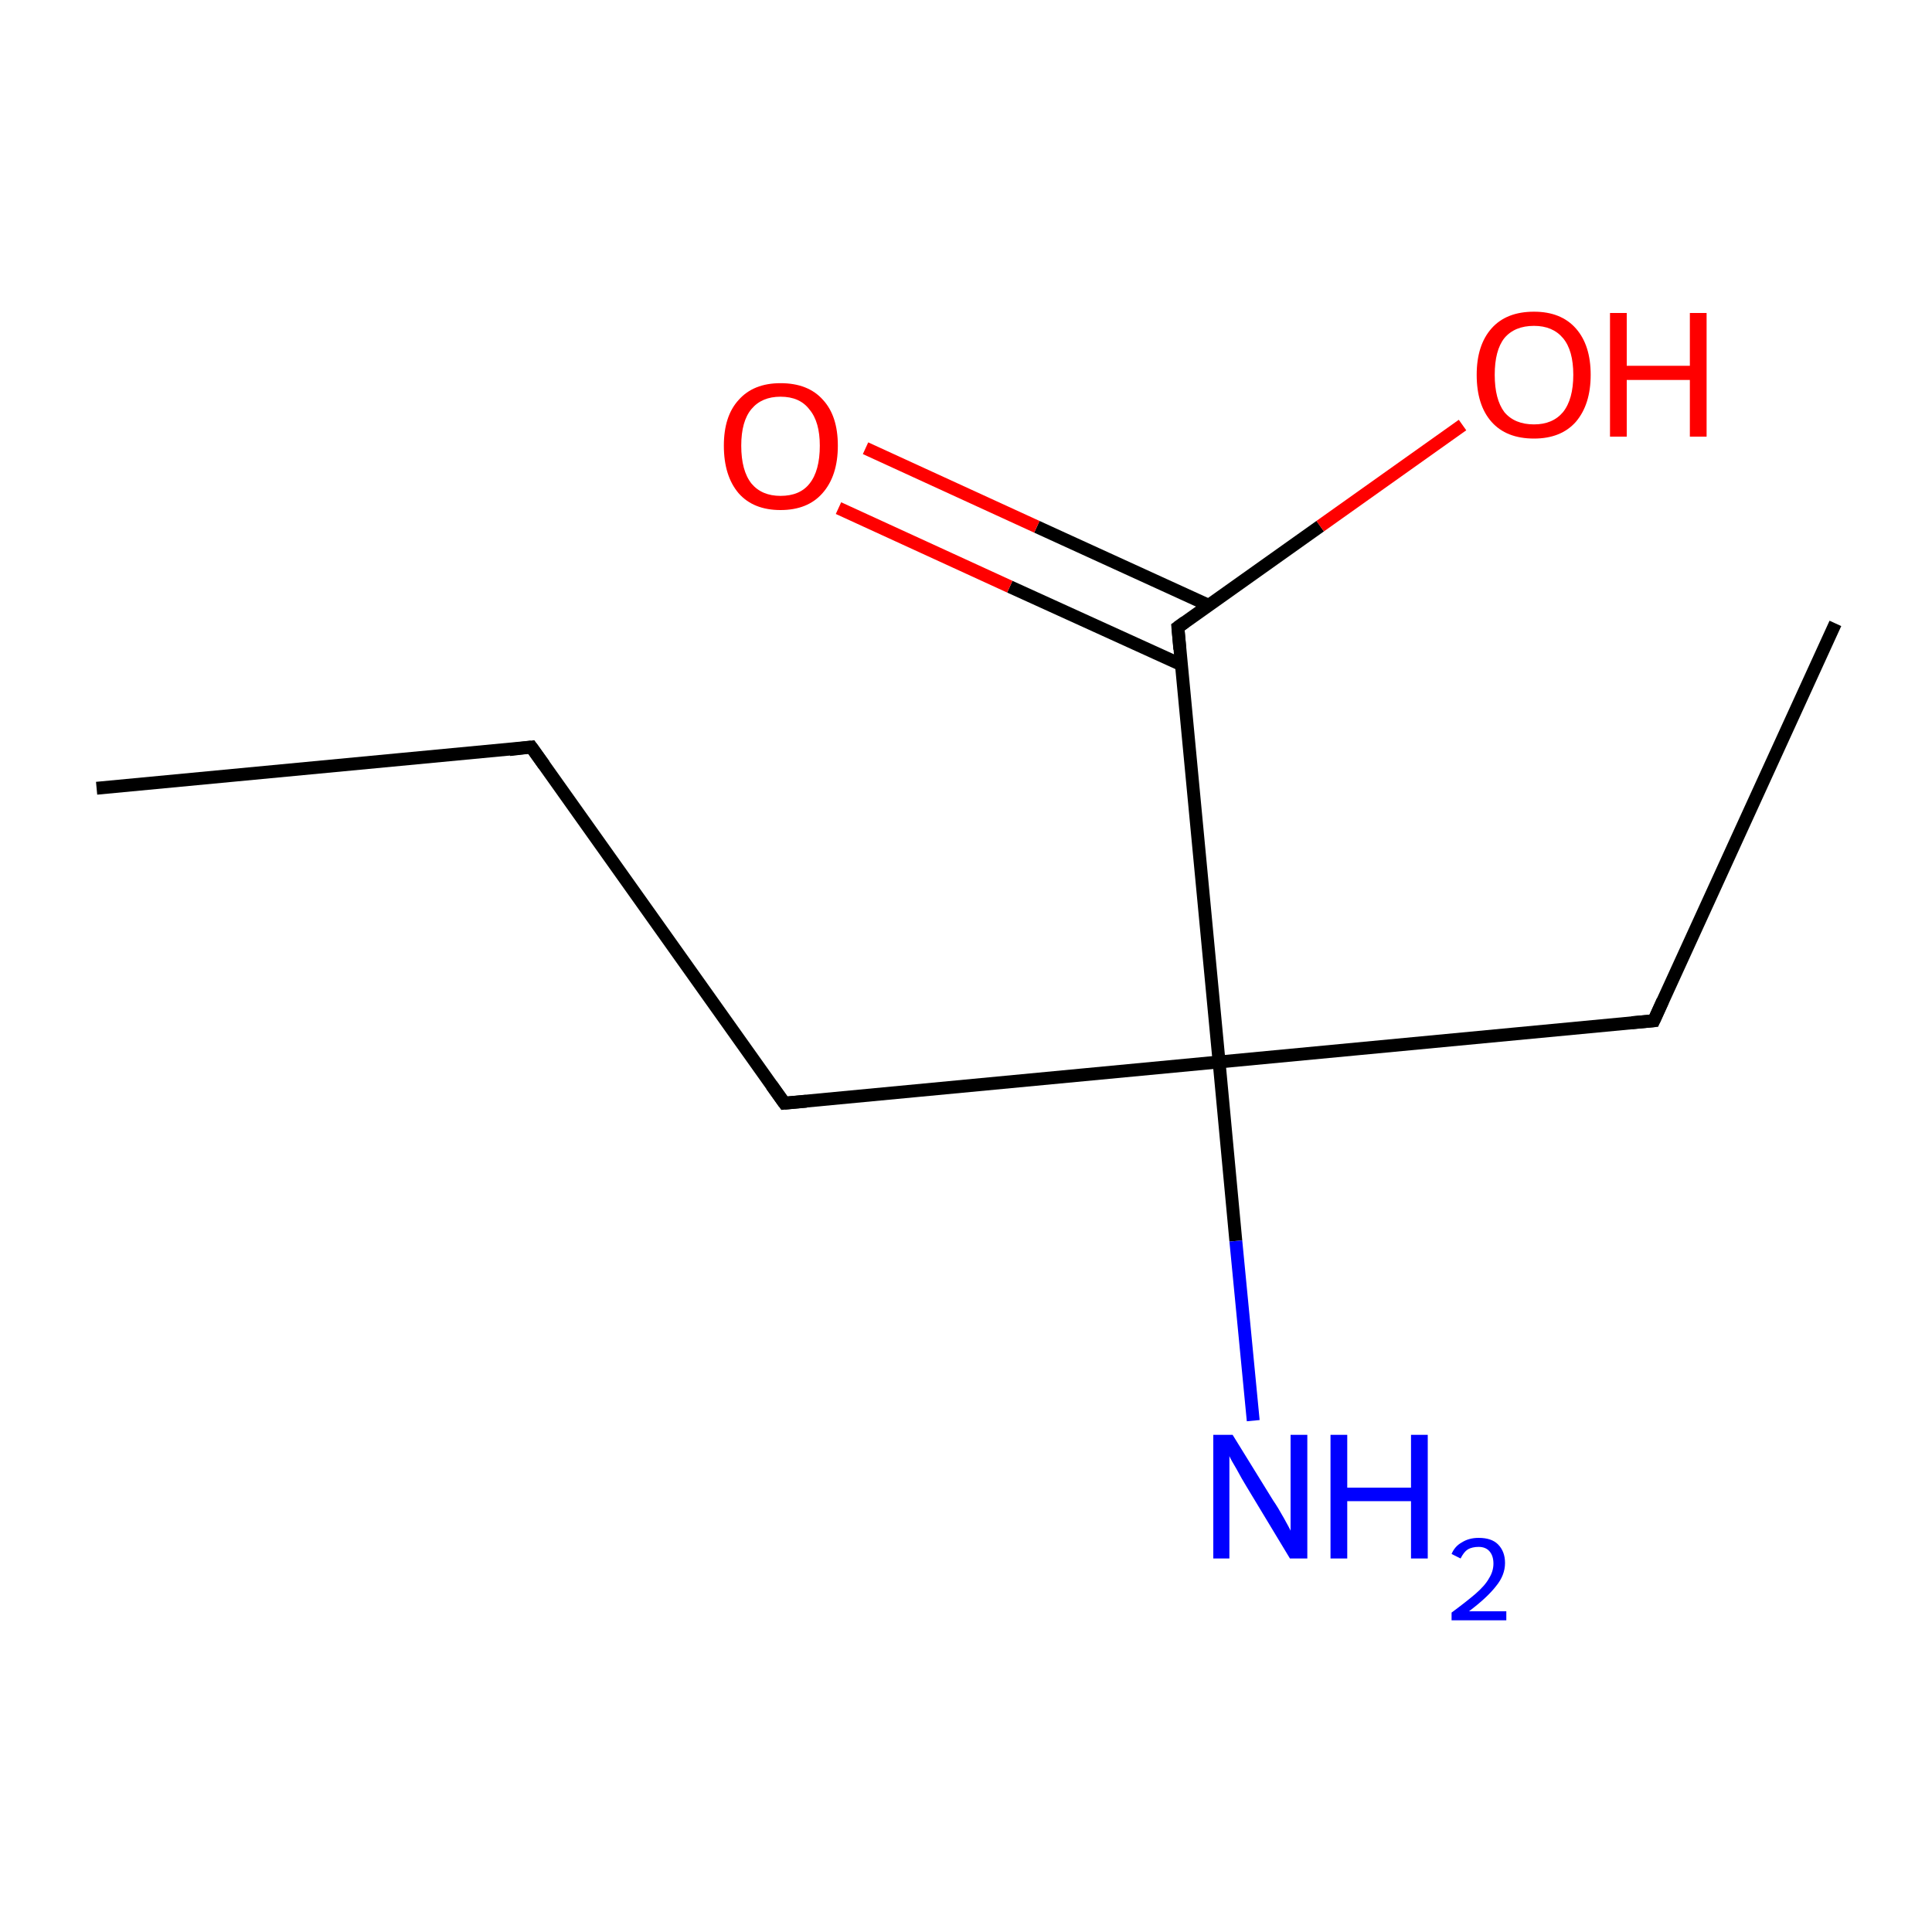 <?xml version='1.0' encoding='iso-8859-1'?>
<svg version='1.1' baseProfile='full'
              xmlns='http://www.w3.org/2000/svg'
                      xmlns:rdkit='http://www.rdkit.org/xml'
                      xmlns:xlink='http://www.w3.org/1999/xlink'
                  xml:space='preserve'
width='300px' height='300px' viewBox='0 0 300 300'>
<!-- END OF HEADER -->
<rect style='opacity:1.0;fill:#FFFFFF;stroke:none' width='300.0' height='300.0' x='0.0' y='0.0'> </rect>
<path class='bond-0 atom-0 atom-1' d='M 15.0,122.4 L 82.5,116.0' style='fill:none;fill-rule:evenodd;stroke:#000000;stroke-width:2.0px;stroke-linecap:butt;stroke-linejoin:miter;stroke-opacity:1' />
<path class='bond-1 atom-1 atom-2' d='M 82.5,116.0 L 121.8,171.3' style='fill:none;fill-rule:evenodd;stroke:#000000;stroke-width:2.0px;stroke-linecap:butt;stroke-linejoin:miter;stroke-opacity:1' />
<path class='bond-2 atom-2 atom-3' d='M 121.8,171.3 L 189.3,164.9' style='fill:none;fill-rule:evenodd;stroke:#000000;stroke-width:2.0px;stroke-linecap:butt;stroke-linejoin:miter;stroke-opacity:1' />
<path class='bond-3 atom-3 atom-4' d='M 189.3,164.9 L 191.9,192.7' style='fill:none;fill-rule:evenodd;stroke:#000000;stroke-width:2.0px;stroke-linecap:butt;stroke-linejoin:miter;stroke-opacity:1' />
<path class='bond-3 atom-3 atom-4' d='M 191.9,192.7 L 194.6,220.6' style='fill:none;fill-rule:evenodd;stroke:#0000FF;stroke-width:2.0px;stroke-linecap:butt;stroke-linejoin:miter;stroke-opacity:1' />
<path class='bond-4 atom-3 atom-5' d='M 189.3,164.9 L 256.8,158.5' style='fill:none;fill-rule:evenodd;stroke:#000000;stroke-width:2.0px;stroke-linecap:butt;stroke-linejoin:miter;stroke-opacity:1' />
<path class='bond-5 atom-5 atom-6' d='M 256.8,158.5 L 285.0,96.8' style='fill:none;fill-rule:evenodd;stroke:#000000;stroke-width:2.0px;stroke-linecap:butt;stroke-linejoin:miter;stroke-opacity:1' />
<path class='bond-6 atom-3 atom-7' d='M 189.3,164.9 L 182.9,97.4' style='fill:none;fill-rule:evenodd;stroke:#000000;stroke-width:2.0px;stroke-linecap:butt;stroke-linejoin:miter;stroke-opacity:1' />
<path class='bond-7 atom-7 atom-8' d='M 187.7,94.0 L 161.0,81.8' style='fill:none;fill-rule:evenodd;stroke:#000000;stroke-width:2.0px;stroke-linecap:butt;stroke-linejoin:miter;stroke-opacity:1' />
<path class='bond-7 atom-7 atom-8' d='M 161.0,81.8 L 134.4,69.6' style='fill:none;fill-rule:evenodd;stroke:#FF0000;stroke-width:2.0px;stroke-linecap:butt;stroke-linejoin:miter;stroke-opacity:1' />
<path class='bond-7 atom-7 atom-8' d='M 183.4,103.2 L 156.8,91.1' style='fill:none;fill-rule:evenodd;stroke:#000000;stroke-width:2.0px;stroke-linecap:butt;stroke-linejoin:miter;stroke-opacity:1' />
<path class='bond-7 atom-7 atom-8' d='M 156.8,91.1 L 130.2,78.9' style='fill:none;fill-rule:evenodd;stroke:#FF0000;stroke-width:2.0px;stroke-linecap:butt;stroke-linejoin:miter;stroke-opacity:1' />
<path class='bond-8 atom-7 atom-9' d='M 182.9,97.4 L 205.0,81.7' style='fill:none;fill-rule:evenodd;stroke:#000000;stroke-width:2.0px;stroke-linecap:butt;stroke-linejoin:miter;stroke-opacity:1' />
<path class='bond-8 atom-7 atom-9' d='M 205.0,81.7 L 227.1,66.0' style='fill:none;fill-rule:evenodd;stroke:#FF0000;stroke-width:2.0px;stroke-linecap:butt;stroke-linejoin:miter;stroke-opacity:1' />
<path d='M 79.1,116.4 L 82.5,116.0 L 84.5,118.8' style='fill:none;stroke:#000000;stroke-width:2.0px;stroke-linecap:butt;stroke-linejoin:miter;stroke-miterlimit:10;stroke-opacity:1;' />
<path d='M 119.8,168.5 L 121.8,171.3 L 125.2,171.0' style='fill:none;stroke:#000000;stroke-width:2.0px;stroke-linecap:butt;stroke-linejoin:miter;stroke-miterlimit:10;stroke-opacity:1;' />
<path d='M 253.4,158.8 L 256.8,158.5 L 258.2,155.4' style='fill:none;stroke:#000000;stroke-width:2.0px;stroke-linecap:butt;stroke-linejoin:miter;stroke-miterlimit:10;stroke-opacity:1;' />
<path d='M 183.2,100.8 L 182.9,97.4 L 184.0,96.6' style='fill:none;stroke:#000000;stroke-width:2.0px;stroke-linecap:butt;stroke-linejoin:miter;stroke-miterlimit:10;stroke-opacity:1;' />
<path class='atom-4' d='M 191.4 222.8
L 197.7 233.0
Q 198.4 234.0, 199.4 235.8
Q 200.4 237.6, 200.4 237.7
L 200.4 222.8
L 203.0 222.8
L 203.0 242.0
L 200.3 242.0
L 193.6 230.9
Q 192.8 229.6, 192.0 228.1
Q 191.1 226.6, 190.9 226.1
L 190.9 242.0
L 188.4 242.0
L 188.4 222.8
L 191.4 222.8
' fill='#0000FF'/>
<path class='atom-4' d='M 206.6 222.8
L 209.2 222.8
L 209.2 231.0
L 219.1 231.0
L 219.1 222.8
L 221.7 222.8
L 221.7 242.0
L 219.1 242.0
L 219.1 233.1
L 209.2 233.1
L 209.2 242.0
L 206.6 242.0
L 206.6 222.8
' fill='#0000FF'/>
<path class='atom-4' d='M 225.4 241.3
Q 225.9 240.1, 227.0 239.5
Q 228.1 238.8, 229.6 238.8
Q 231.6 238.8, 232.6 239.8
Q 233.7 240.9, 233.7 242.7
Q 233.7 244.6, 232.3 246.3
Q 230.9 248.1, 228.1 250.2
L 233.9 250.2
L 233.9 251.6
L 225.4 251.6
L 225.4 250.4
Q 227.7 248.7, 229.1 247.5
Q 230.6 246.2, 231.2 245.1
Q 231.9 244.0, 231.9 242.8
Q 231.9 241.6, 231.3 240.9
Q 230.7 240.2, 229.6 240.2
Q 228.6 240.2, 227.9 240.6
Q 227.3 241.0, 226.8 242.0
L 225.4 241.3
' fill='#0000FF'/>
<path class='atom-8' d='M 112.4 69.2
Q 112.4 64.6, 114.7 62.1
Q 117.0 59.5, 121.2 59.5
Q 125.5 59.5, 127.8 62.1
Q 130.1 64.6, 130.1 69.2
Q 130.1 73.9, 127.7 76.6
Q 125.4 79.2, 121.2 79.2
Q 117.0 79.2, 114.7 76.6
Q 112.4 73.9, 112.4 69.2
M 121.2 77.0
Q 124.2 77.0, 125.7 75.1
Q 127.3 73.1, 127.3 69.2
Q 127.3 65.5, 125.7 63.6
Q 124.2 61.6, 121.2 61.6
Q 118.3 61.6, 116.7 63.5
Q 115.1 65.4, 115.1 69.2
Q 115.1 73.1, 116.7 75.1
Q 118.3 77.0, 121.2 77.0
' fill='#FF0000'/>
<path class='atom-9' d='M 229.3 58.2
Q 229.3 53.6, 231.6 51.0
Q 233.9 48.4, 238.2 48.4
Q 242.4 48.4, 244.7 51.0
Q 247.0 53.6, 247.0 58.2
Q 247.0 62.8, 244.7 65.5
Q 242.4 68.1, 238.2 68.1
Q 233.9 68.1, 231.6 65.5
Q 229.3 62.9, 229.3 58.2
M 238.2 65.9
Q 241.1 65.9, 242.7 64.0
Q 244.3 62.0, 244.3 58.2
Q 244.3 54.4, 242.7 52.5
Q 241.1 50.6, 238.2 50.6
Q 235.2 50.6, 233.6 52.5
Q 232.1 54.4, 232.1 58.2
Q 232.1 62.0, 233.6 64.0
Q 235.2 65.9, 238.2 65.9
' fill='#FF0000'/>
<path class='atom-9' d='M 250.0 48.6
L 252.6 48.6
L 252.6 56.8
L 262.4 56.8
L 262.4 48.6
L 265.0 48.6
L 265.0 67.8
L 262.4 67.8
L 262.4 59.0
L 252.6 59.0
L 252.6 67.8
L 250.0 67.8
L 250.0 48.6
' fill='#FF0000'/>
</svg>
